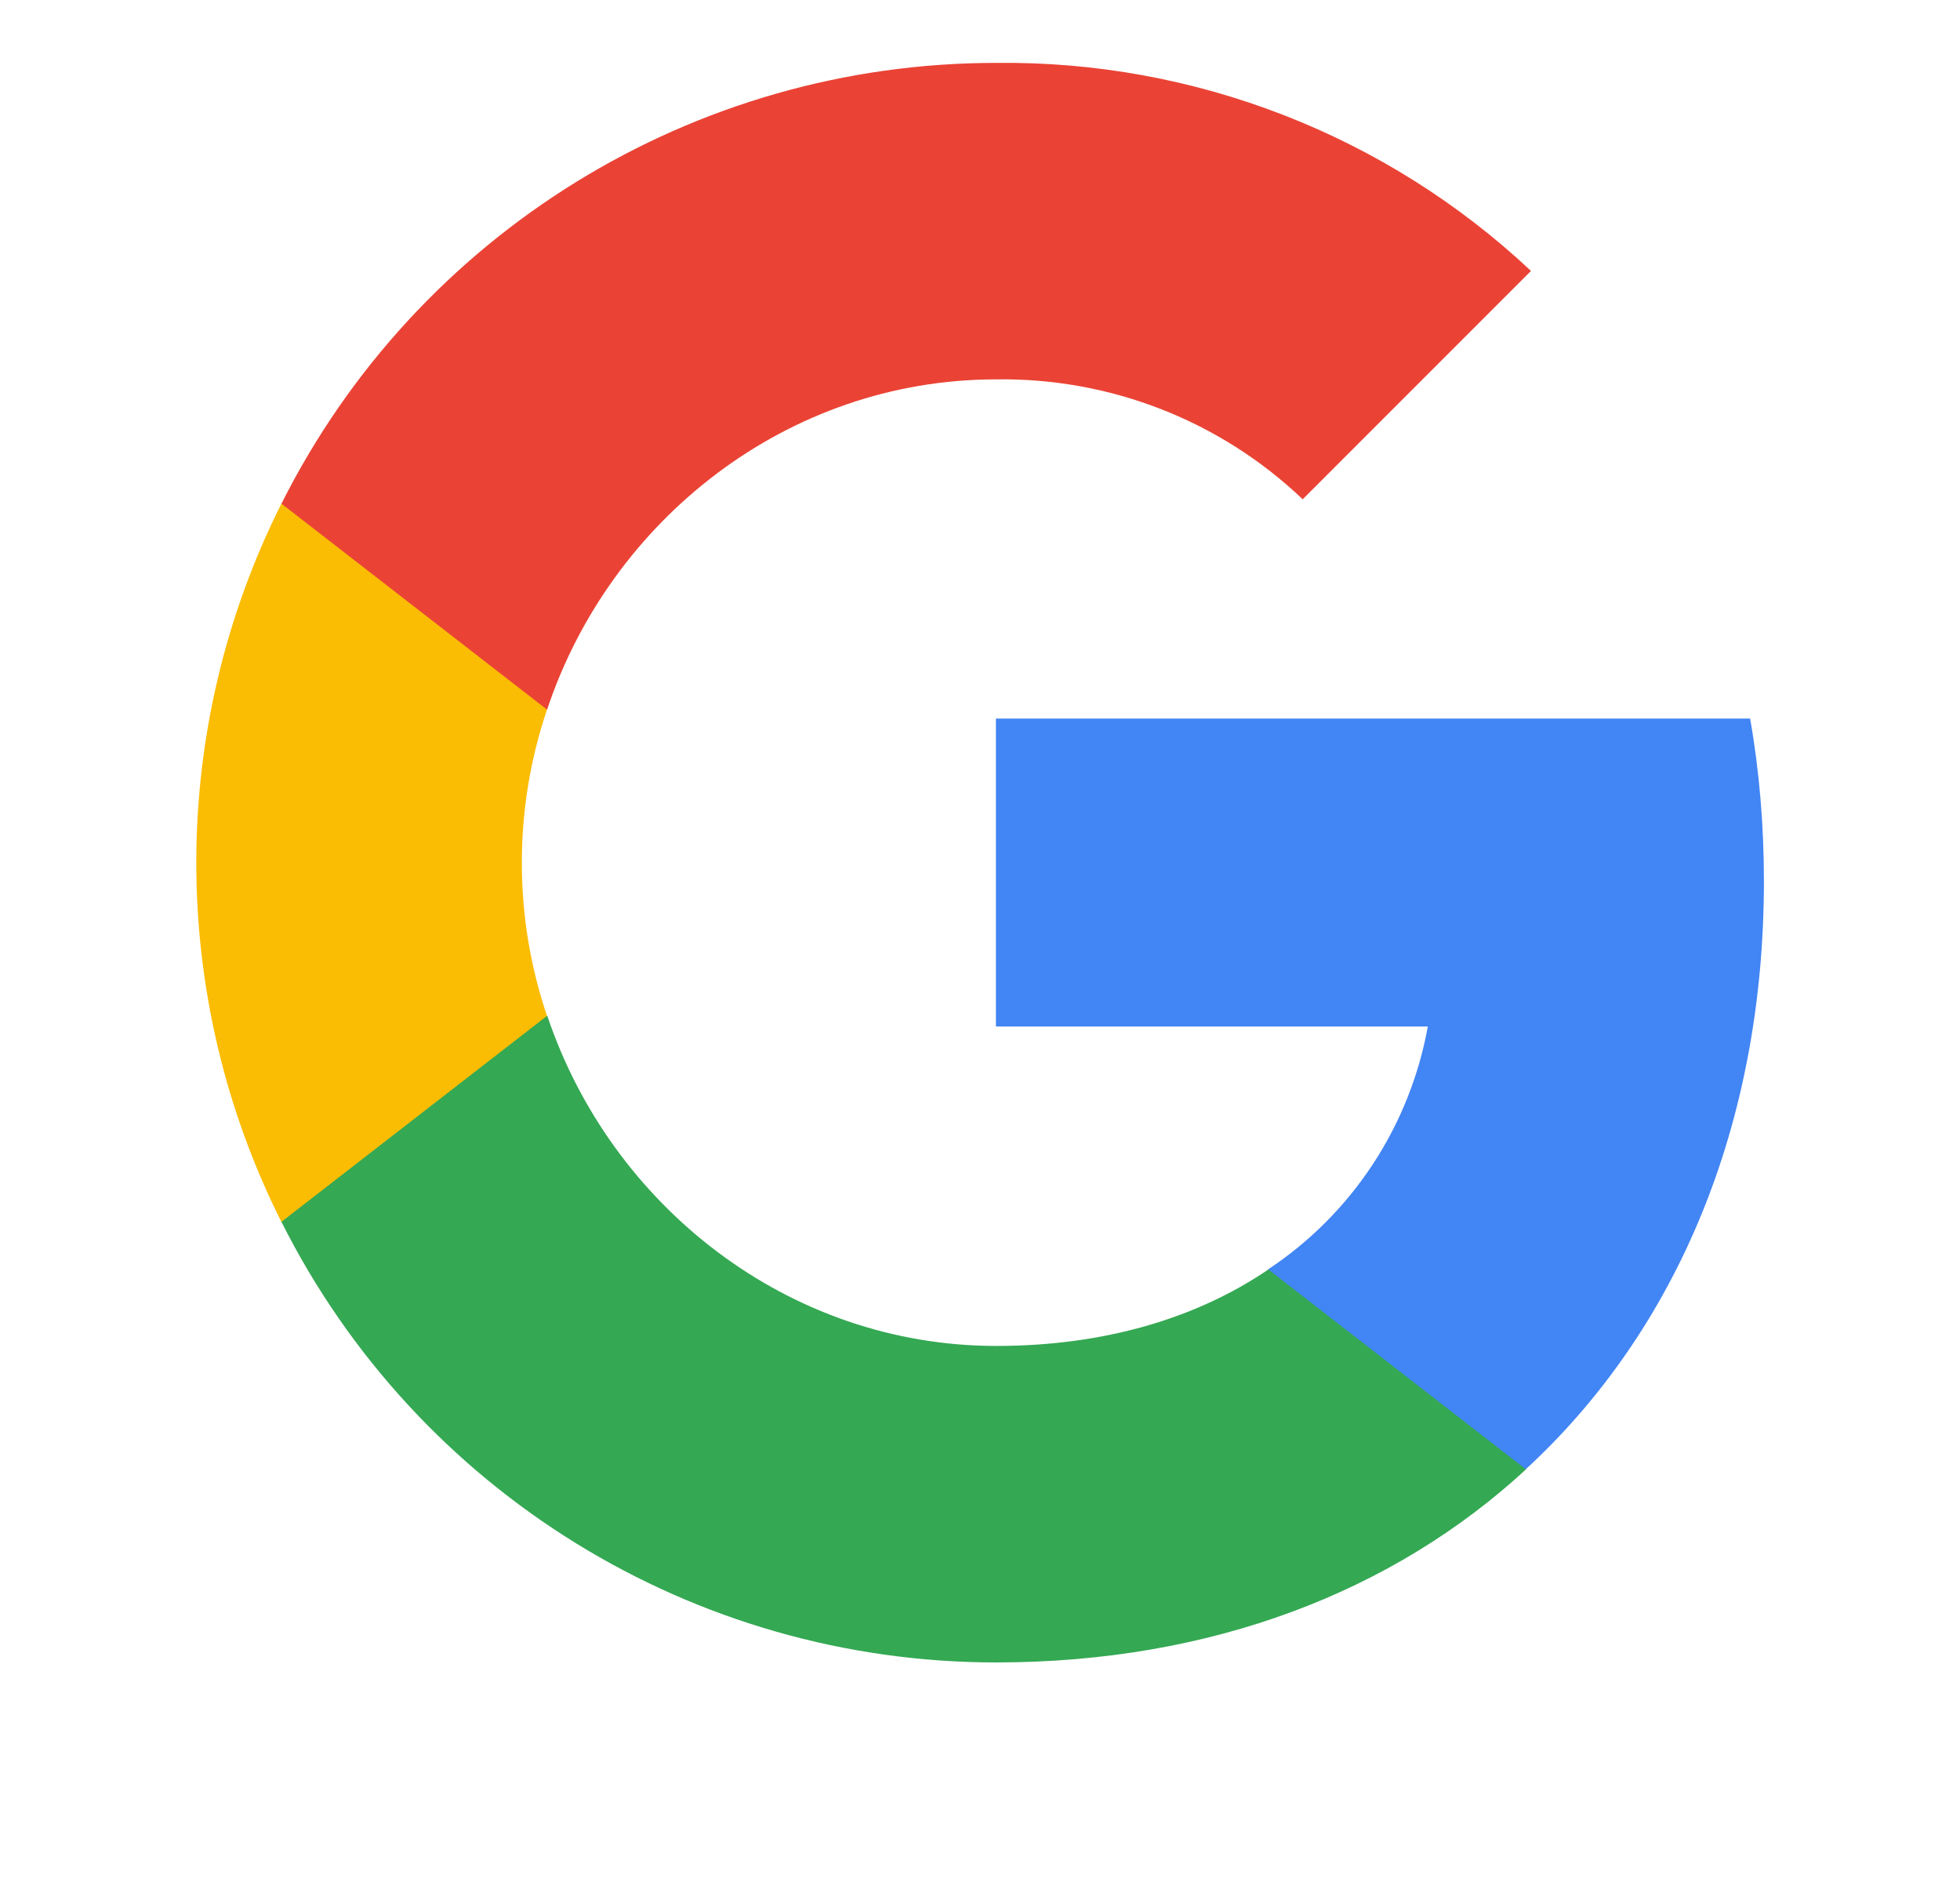 <svg width="25" height="24" viewBox="0 0 25 24" fill="none" xmlns="http://www.w3.org/2000/svg">
<g id="Brands/Google">
<path id="Vector" d="M22.499 11.235C22.499 10.542 22.443 9.845 22.323 9.163H12.703V13.09H18.212C17.983 14.357 17.249 15.477 16.173 16.189V18.738H19.46C21.39 16.961 22.499 14.338 22.499 11.235Z" fill="#4285F4"/>
<path id="Vector_2" d="M12.704 21.2C15.454 21.2 17.774 20.297 19.464 18.738L16.178 16.189C15.263 16.811 14.083 17.164 12.708 17.164C10.047 17.164 7.791 15.368 6.981 12.955H3.59V15.582C5.321 19.026 8.848 21.2 12.704 21.2Z" fill="#34A853"/>
<path id="Vector_3" d="M6.977 12.955C6.549 11.689 6.549 10.317 6.977 9.05V6.423H3.589C2.142 9.305 2.142 12.7 3.589 15.582L6.977 12.955Z" fill="#FBBC04"/>
<path id="Vector_4" d="M12.704 4.838C14.158 4.816 15.563 5.363 16.616 6.367L19.528 3.455C17.684 1.724 15.237 0.772 12.704 0.802C8.848 0.802 5.321 2.976 3.59 6.423L6.978 9.05C7.783 6.633 10.043 4.838 12.704 4.838Z" fill="#EA4335"/>
</g>
</svg>
